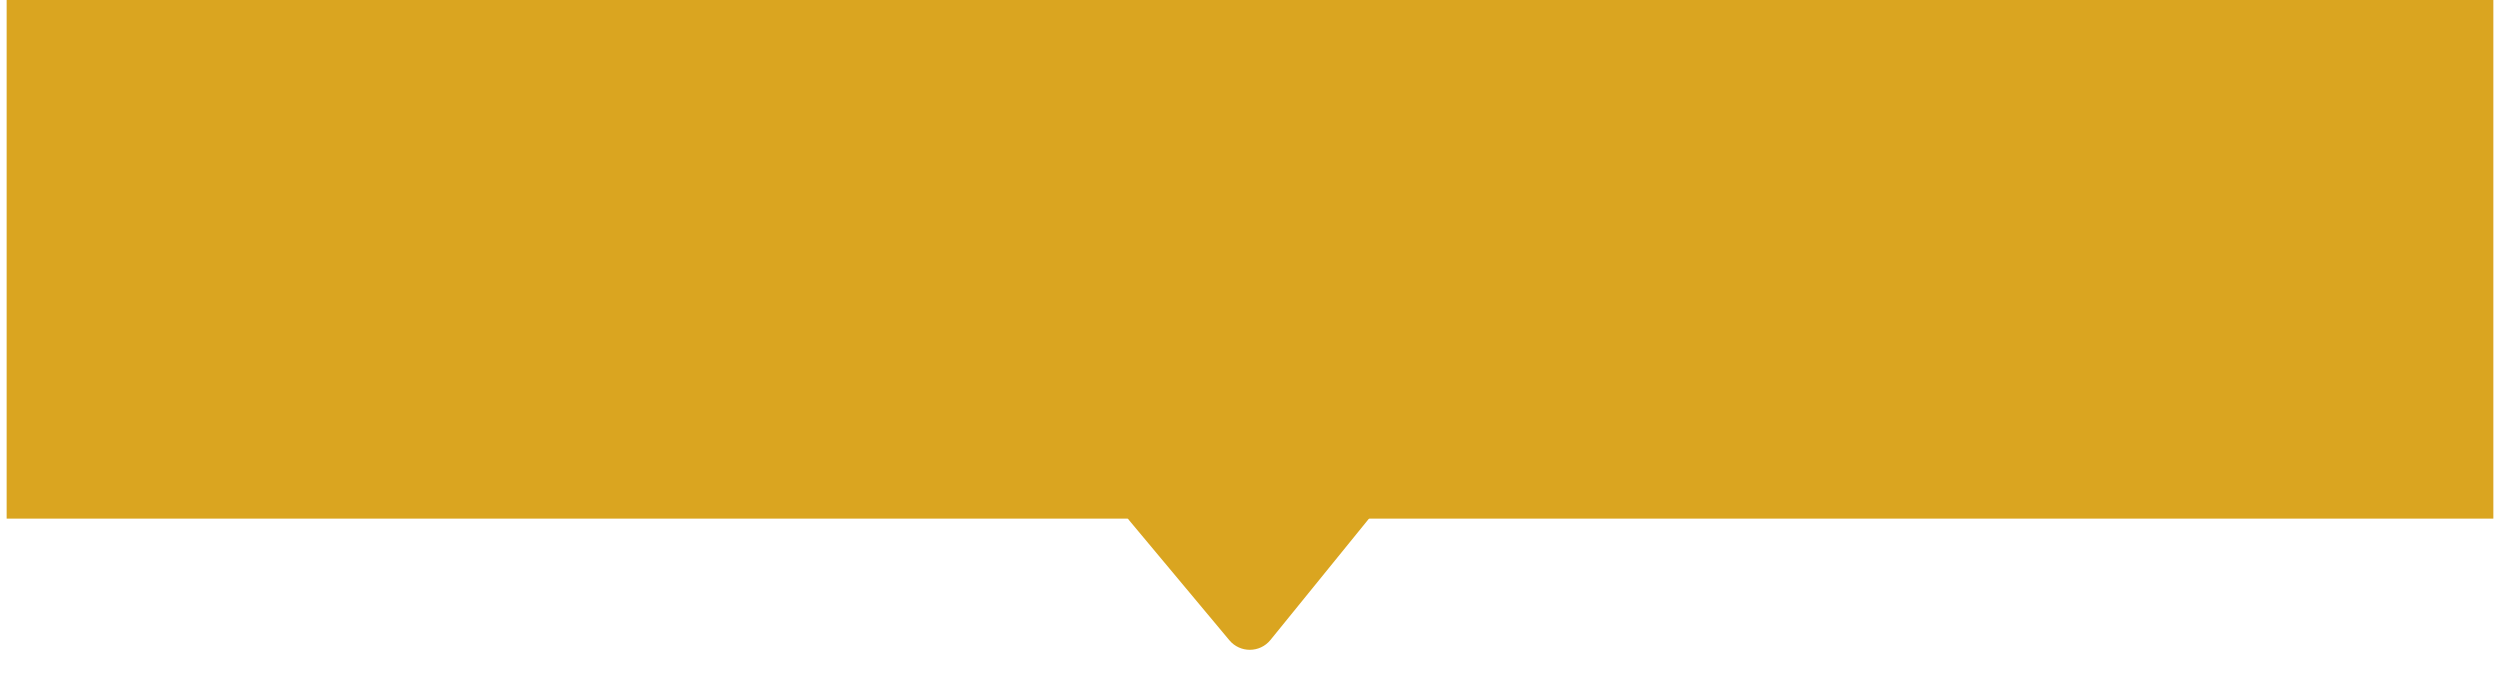 <svg width="188" height="51" viewBox="0 0 188 51" fill="none" xmlns="http://www.w3.org/2000/svg">
<path d="M95.538 48.126C94.745 49.103 93.257 49.113 92.45 48.148L84.94 39.159C83.856 37.862 84.77 35.889 86.46 35.877L101.354 35.772C103.044 35.76 103.986 37.72 102.921 39.032L95.538 48.126Z" fill="#DAA520"/>
<rect x="0.5" width="187" height="39" fill="#DAA520"/>
</svg>
